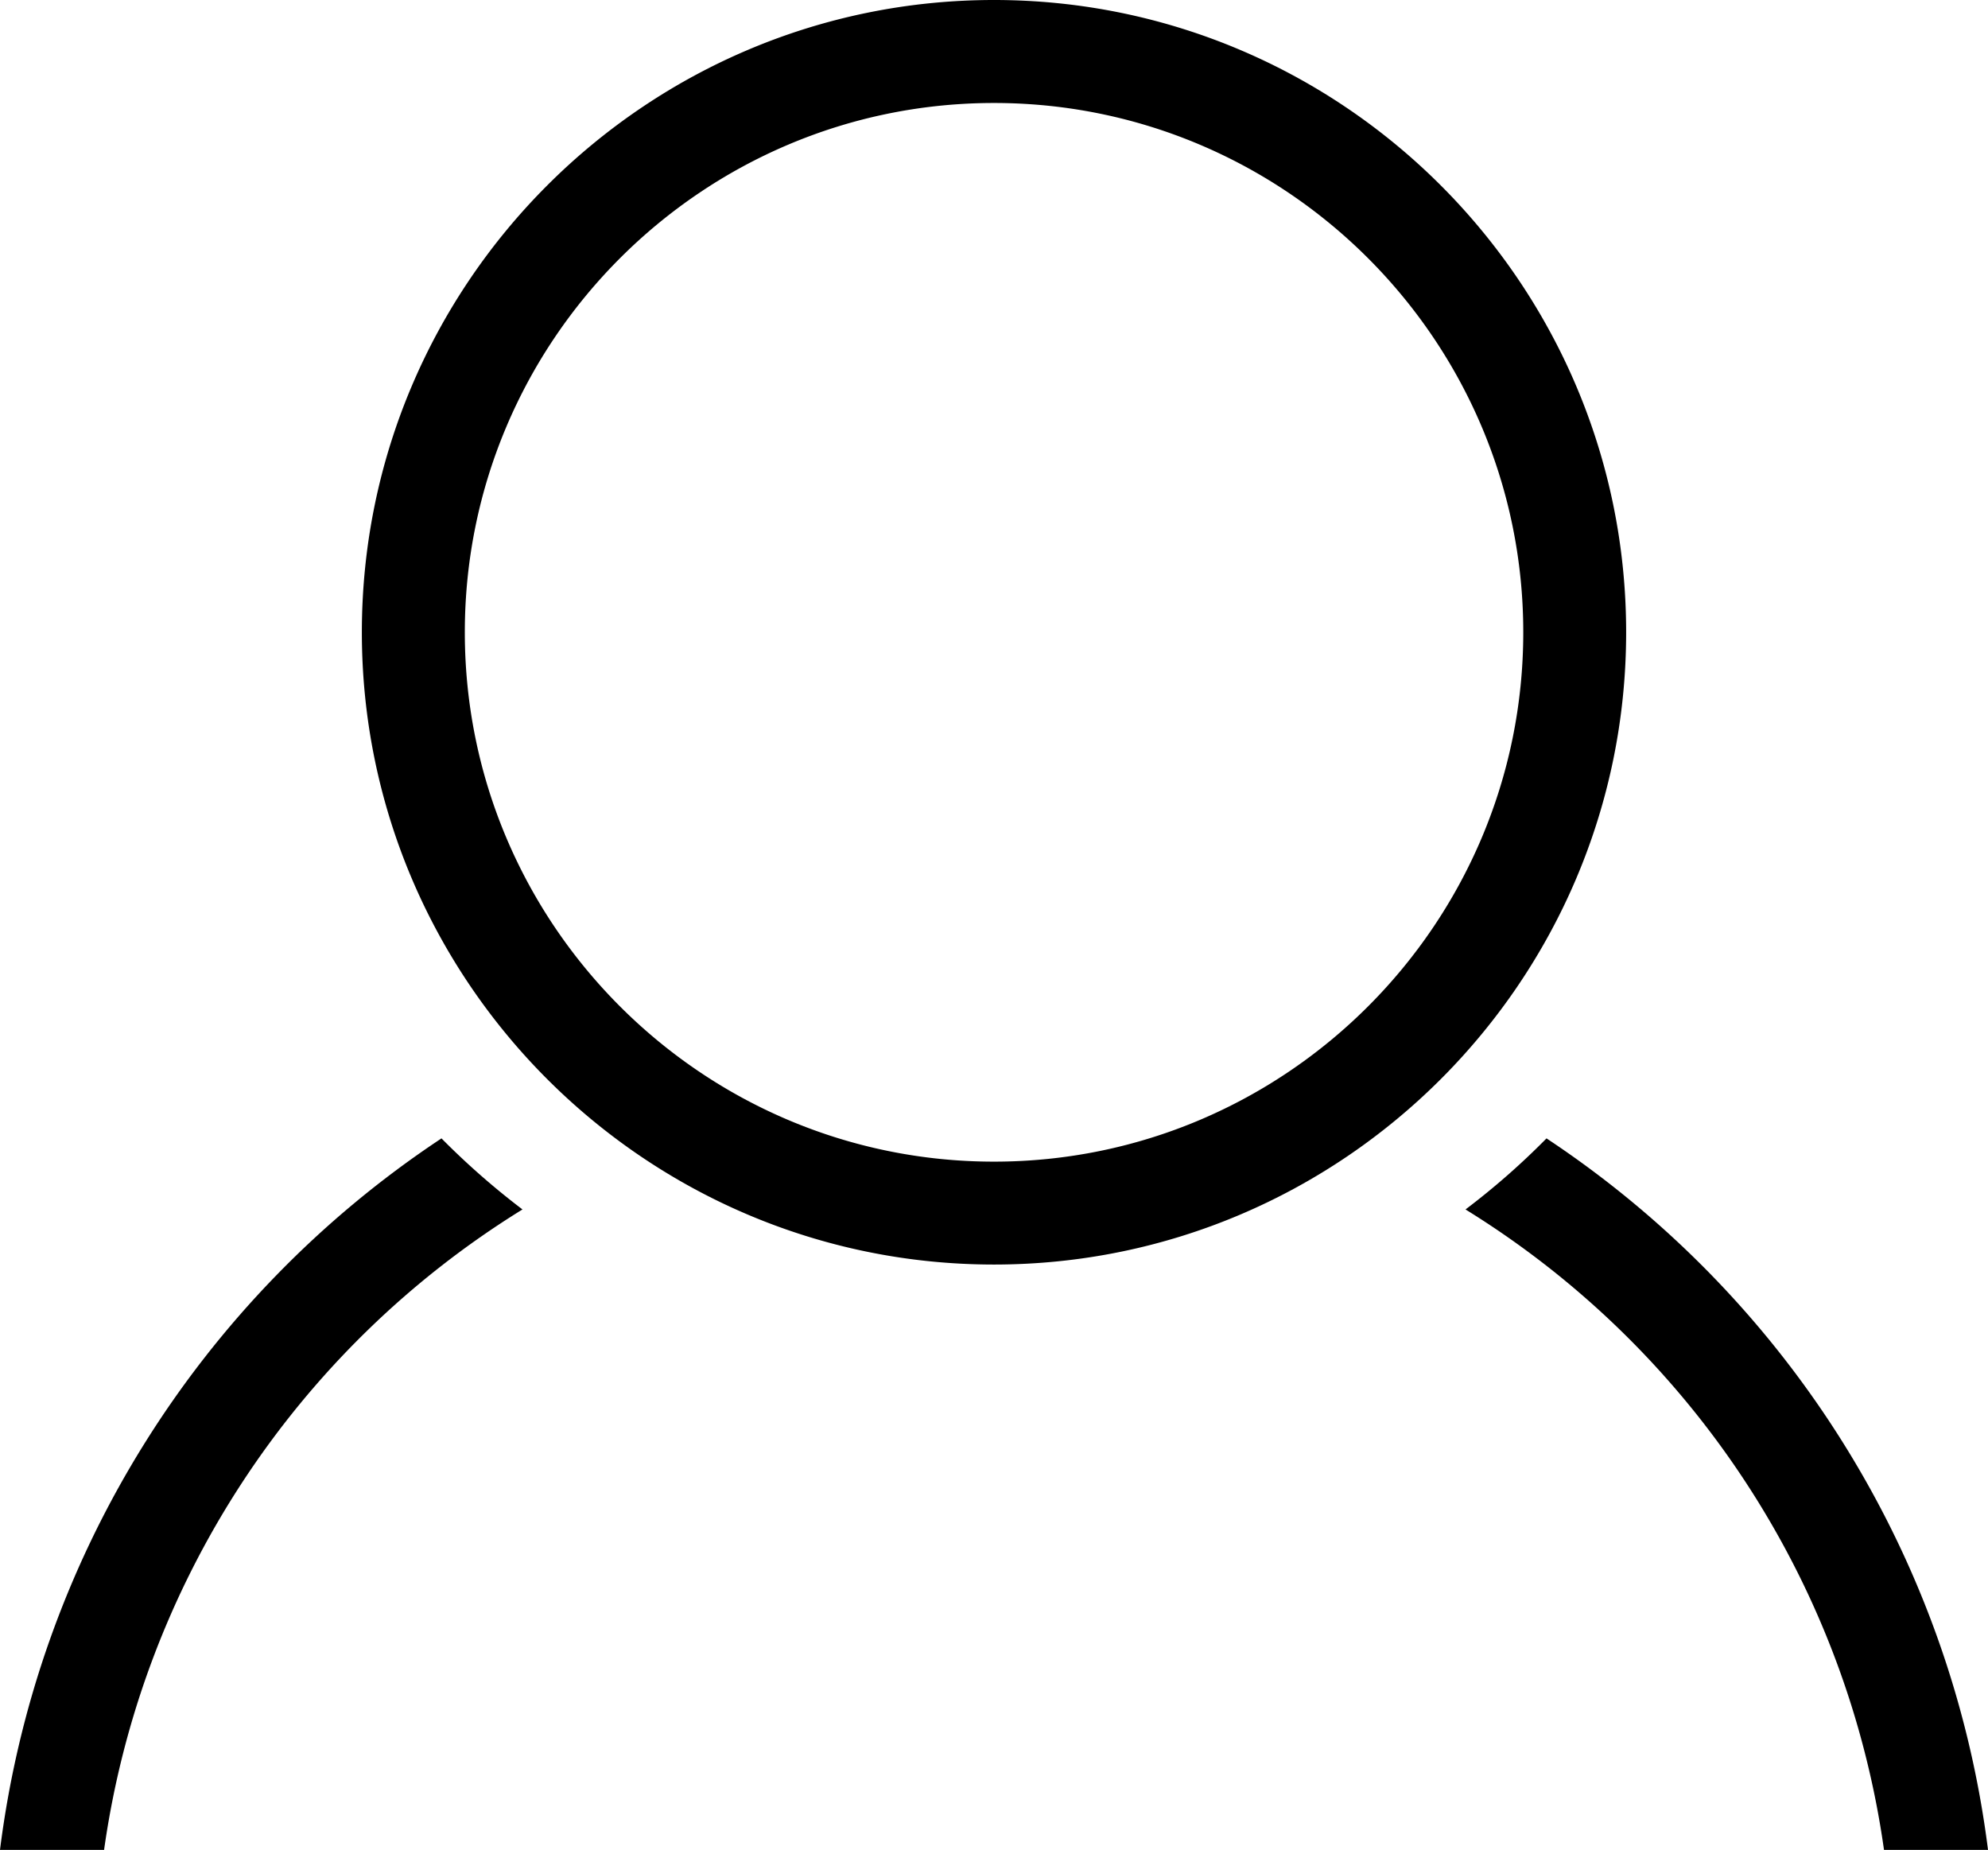 <svg xmlns="http://www.w3.org/2000/svg" viewBox="0 0 23.168 21.554"><path d="M18.951 7.367C18.951 3.305 15.646 0 11.584 0S4.217 3.305 4.217 7.367s3.305 7.367 7.367 7.367 7.367-3.305 7.367-7.367zm-13.534 0c0-3.4 2.767-6.167 6.167-6.167s6.168 2.767 6.168 6.167c0 3.401-2.768 6.168-6.168 6.168s-6.167-2.767-6.167-6.168zM0 21.554h1.213a10.486 10.486 0 0 1 4.876-7.462 8.851 8.851 0 0 1-.944-.828A11.694 11.694 0 0 0 0 21.554zm18.023-8.29a8.633 8.633 0 0 1-.944.828 10.487 10.487 0 0 1 4.877 7.462h1.212a11.694 11.694 0 0 0-5.145-8.29z"/></svg>